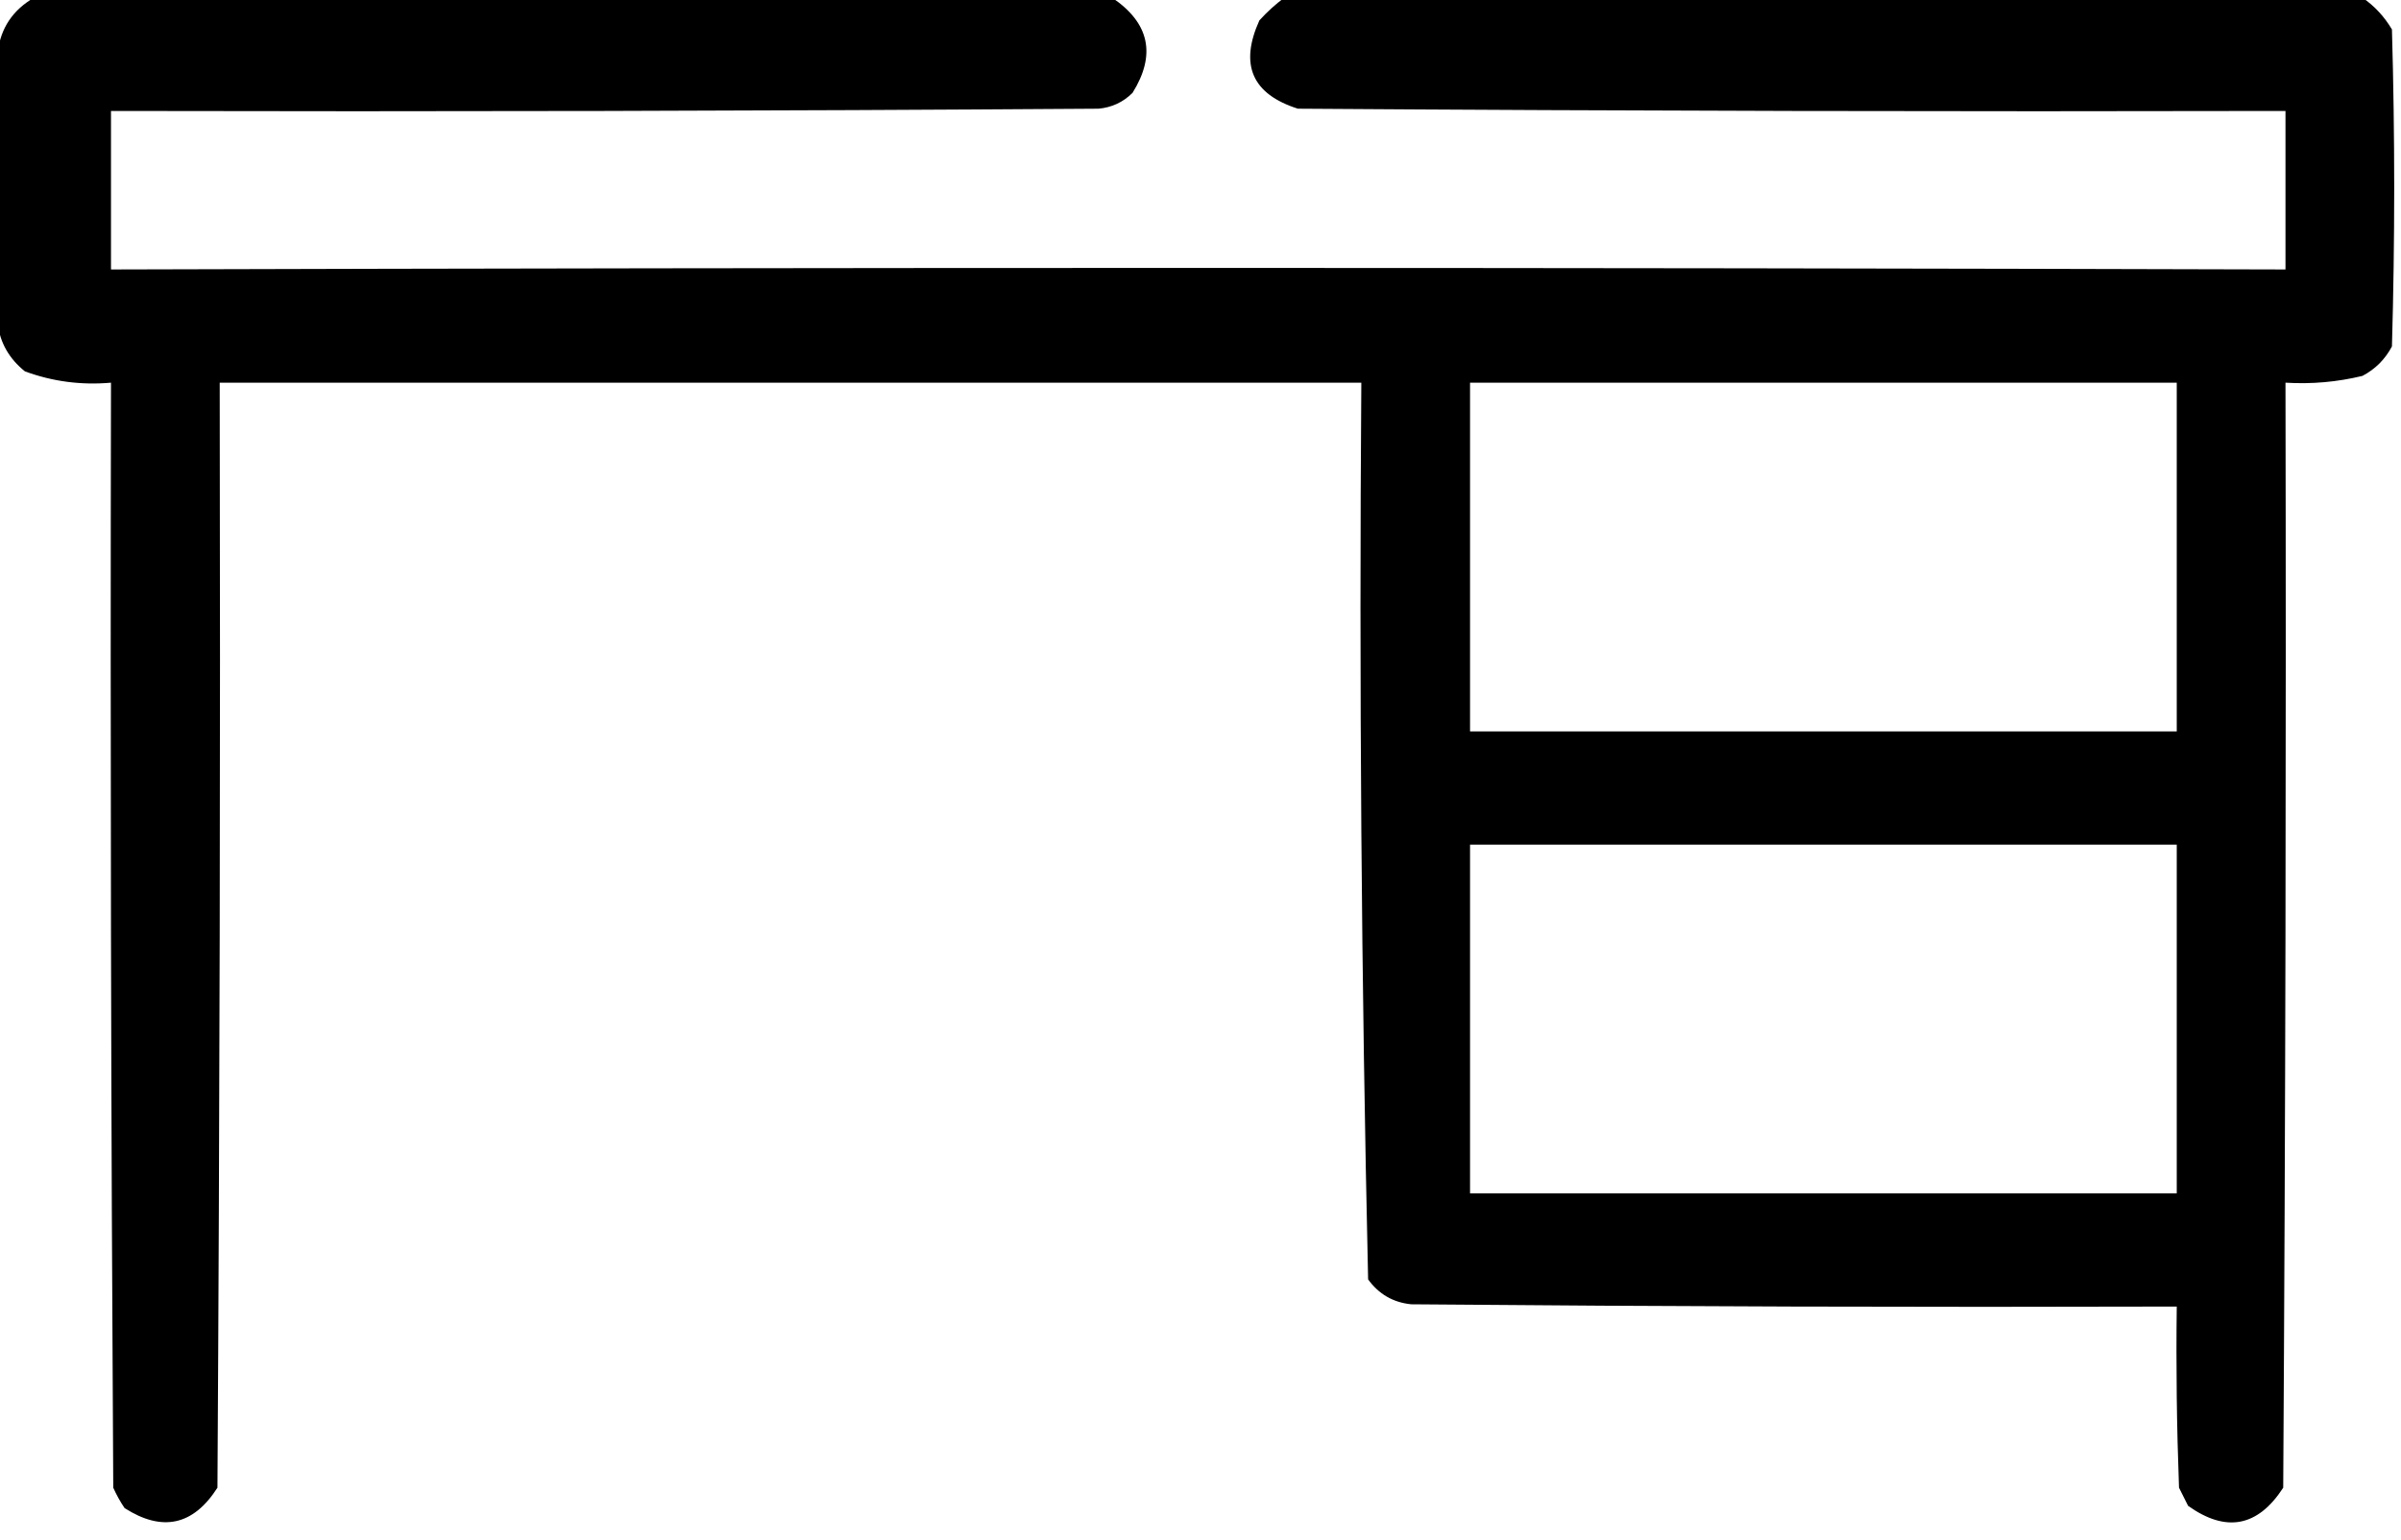 <?xml version="1.0" encoding="UTF-8"?>
<!DOCTYPE svg PUBLIC "-//W3C//DTD SVG 1.1//EN" "http://www.w3.org/Graphics/SVG/1.1/DTD/svg11.dtd">
<svg xmlns="http://www.w3.org/2000/svg" version="1.1" width="530px" height="340px" style="shape-rendering:geometricPrecision; text-rendering:geometricPrecision; image-rendering:optimizeQuality; fill-rule:evenodd; clip-rule:evenodd" xmlns:xlink="http://www.w3.org/1999/xlink">
<g><path style="opacity:1" fill="#000000" d="M 7.5,-0.5 C 86.833,-0.5 166.167,-0.5 245.5,-0.5C 253.747,5.071 255.247,12.071 250,20.5C 247.932,22.561 245.432,23.728 242.5,24C 169.834,24.5 97.167,24.667 24.5,24.5C 24.5,36.167 24.5,47.833 24.5,59.5C 184.541,59.047 344.541,59.047 504.5,59.5C 504.5,47.833 504.5,36.167 504.5,24.5C 431.833,24.667 359.166,24.5 286.5,24C 276.394,20.792 273.561,14.292 278,4.5C 279.73,2.598 281.563,0.931 283.5,-0.5C 362.833,-0.5 442.167,-0.5 521.5,-0.5C 524.139,1.309 526.306,3.642 528,6.5C 528.667,29.833 528.667,53.167 528,76.5C 526.5,79.333 524.333,81.5 521.5,83C 515.928,84.351 510.262,84.851 504.5,84.5C 504.667,165.834 504.5,247.167 504,328.5C 498.393,337.147 491.393,338.48 483,332.5C 482.333,331.167 481.667,329.833 481,328.5C 480.5,315.171 480.333,301.837 480.5,288.5C 424.166,288.667 367.832,288.5 311.5,288C 307.509,287.588 304.342,285.754 302,282.5C 300.507,216.583 300.007,150.583 300.5,84.5C 216.5,84.5 132.5,84.5 48.5,84.5C 48.667,165.834 48.5,247.167 48,328.5C 42.671,336.832 35.838,338.332 27.5,333C 26.54,331.581 25.706,330.081 25,328.5C 24.5,247.167 24.333,165.834 24.5,84.5C 17.939,85.081 11.605,84.248 5.5,82C 2.027,79.207 0.027,75.707 -0.5,71.5C -0.5,51.5 -0.5,31.5 -0.5,11.5C 0.148,6.217 2.815,2.217 7.5,-0.5 Z M 324.5,84.5 C 376.5,84.5 428.5,84.5 480.5,84.5C 480.5,110.167 480.5,135.833 480.5,161.5C 428.5,161.5 376.5,161.5 324.5,161.5C 324.5,135.833 324.5,110.167 324.5,84.5 Z M 324.5,186.5 C 376.5,186.5 428.5,186.5 480.5,186.5C 480.5,212.167 480.5,237.833 480.5,263.5C 428.5,263.5 376.5,263.5 324.5,263.5C 324.5,237.833 324.5,212.167 324.5,186.5 Z"/></g>
</svg>
